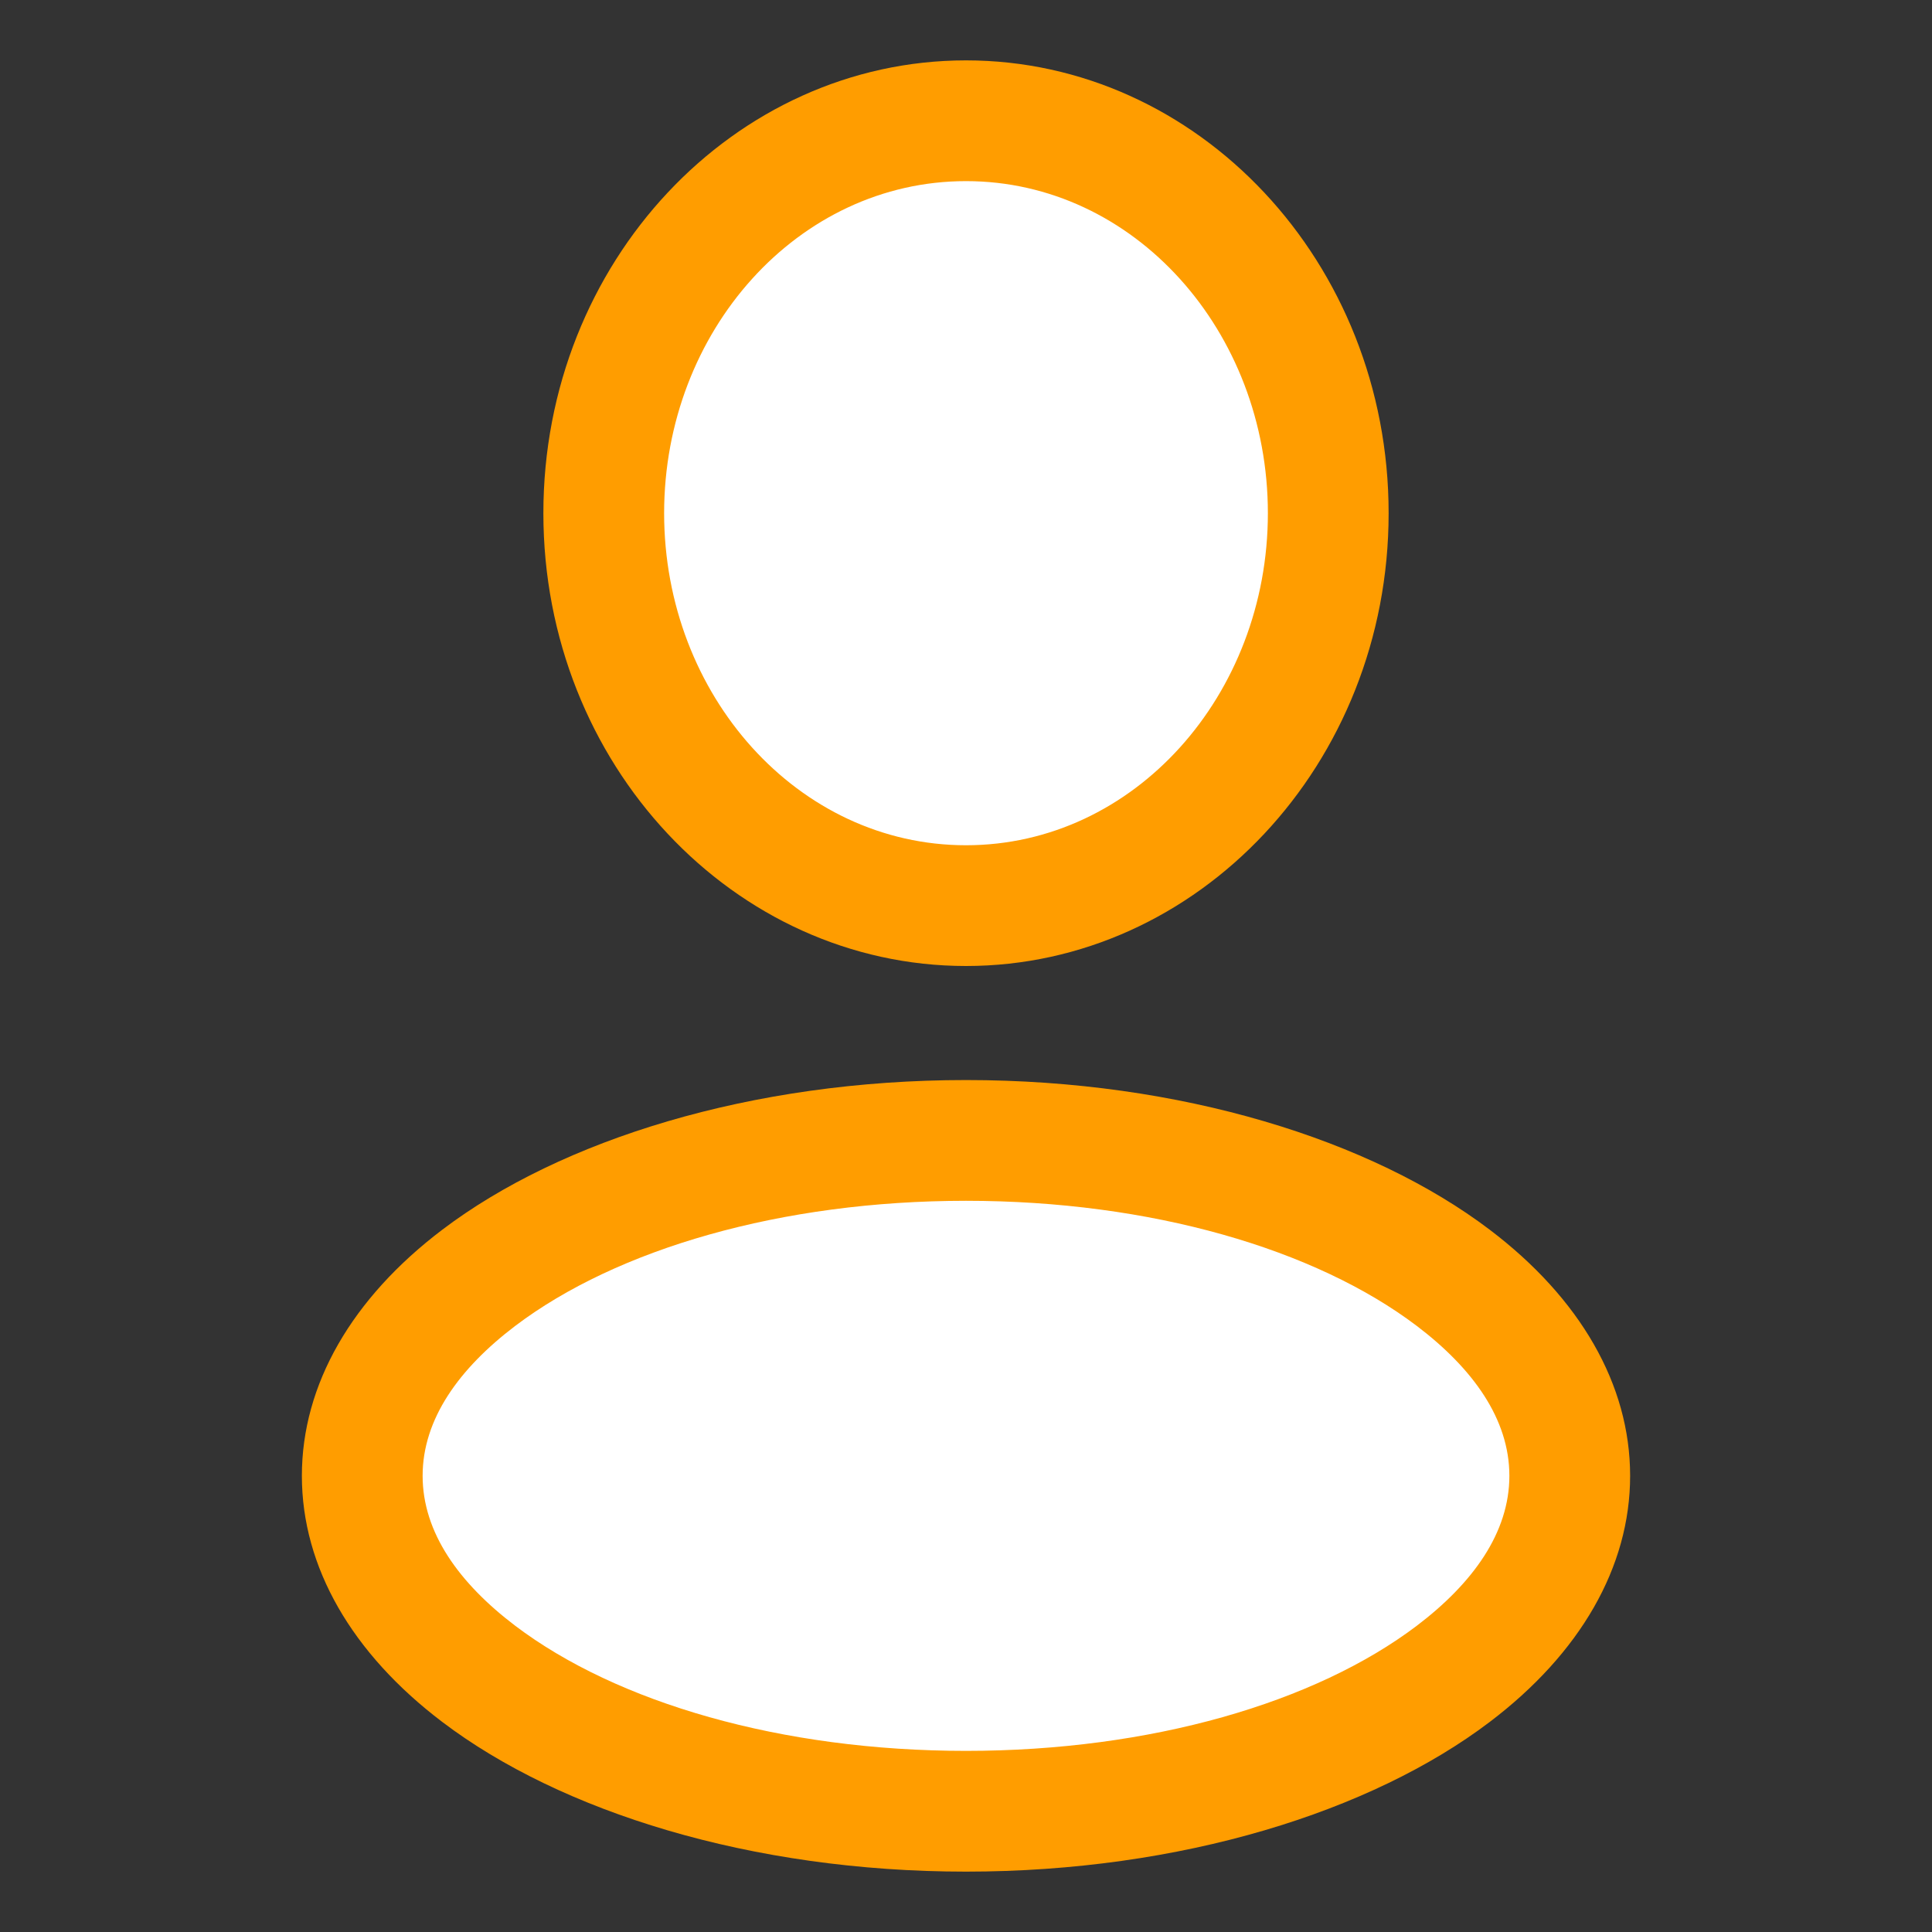 <!DOCTYPE svg PUBLIC "-//W3C//DTD SVG 1.1//EN" "http://www.w3.org/Graphics/SVG/1.1/DTD/svg11.dtd">
<!-- Uploaded to: SVG Repo, www.svgrepo.com, Transformed by: SVG Repo Mixer Tools -->
<svg fill="#000000" width="64px" height="64px" viewBox="0 0 32 32" style="fill-rule:evenodd;clip-rule:evenodd;stroke-linejoin:round;stroke-miterlimit:2;" version="1.1" xml:space="preserve" xmlns="http://www.w3.org/2000/svg" xmlns:serif="http://www.serif.com/" xmlns:xlink="http://www.w3.org/1999/xlink">
<rect x="0" y="0" width="32" height="32" fill="#333333" stroke="none"/>
<g id="SVGRepo_bgCarrier" stroke-width="0"/>
<g id="SVGRepo_tracerCarrier" stroke-linecap="round" stroke-linejoin="round"/>
<g id="SVGRepo_iconCarrier"> <g transform="matrix(1,0,0,1,0,-96)"> <g transform="matrix(0.923,0,0,1,-2.923,-1)"> <circle cx="20.5" cy="105.5" r="6.5" style="fill:#ffffff;"/> </g> <g transform="matrix(0.952,0,0,1.01,0.286,-1.273)"> <ellipse cx="16.5" cy="120.5" rx="10.5" ry="5.5" style="fill:#ffffff;"/> </g> <path d="M16,113.889C12.437,113.889 9.285,114.883 7.327,116.367C5.83,117.501 5,118.932 5,120.444C5,121.957 5.83,123.388 7.327,124.522C9.285,126.006 12.437,127 16,127C19.563,127 22.715,126.006 24.673,124.522C26.17,123.388 27,121.957 27,120.444C27,118.932 26.17,117.501 24.673,116.367C22.715,114.883 19.563,113.889 16,113.889ZM16,115.889C19.06,115.889 21.783,116.687 23.466,117.961C24.396,118.667 25,119.504 25,120.444C25,121.385 24.396,122.222 23.466,122.928C21.783,124.202 19.06,125 16,125C12.94,125 10.217,124.202 8.534,122.928C7.604,122.222 7,121.385 7,120.444C7,119.504 7.604,118.667 8.534,117.961C10.217,116.687 12.94,115.889 16,115.889ZM16,97C12.159,97 9,100.339 9,104.5C9,108.661 12.159,112 16,112C19.841,112 23,108.661 23,104.5C23,100.339 19.841,97 16,97ZM16,99C18.783,99 21,101.486 21,104.5C21,107.514 18.783,110 16,110C13.217,110 11,107.514 11,104.5C11,101.486 13.217,99 16,99Z" style="fill:#FF9D00;"/> </g> </g>
</svg>